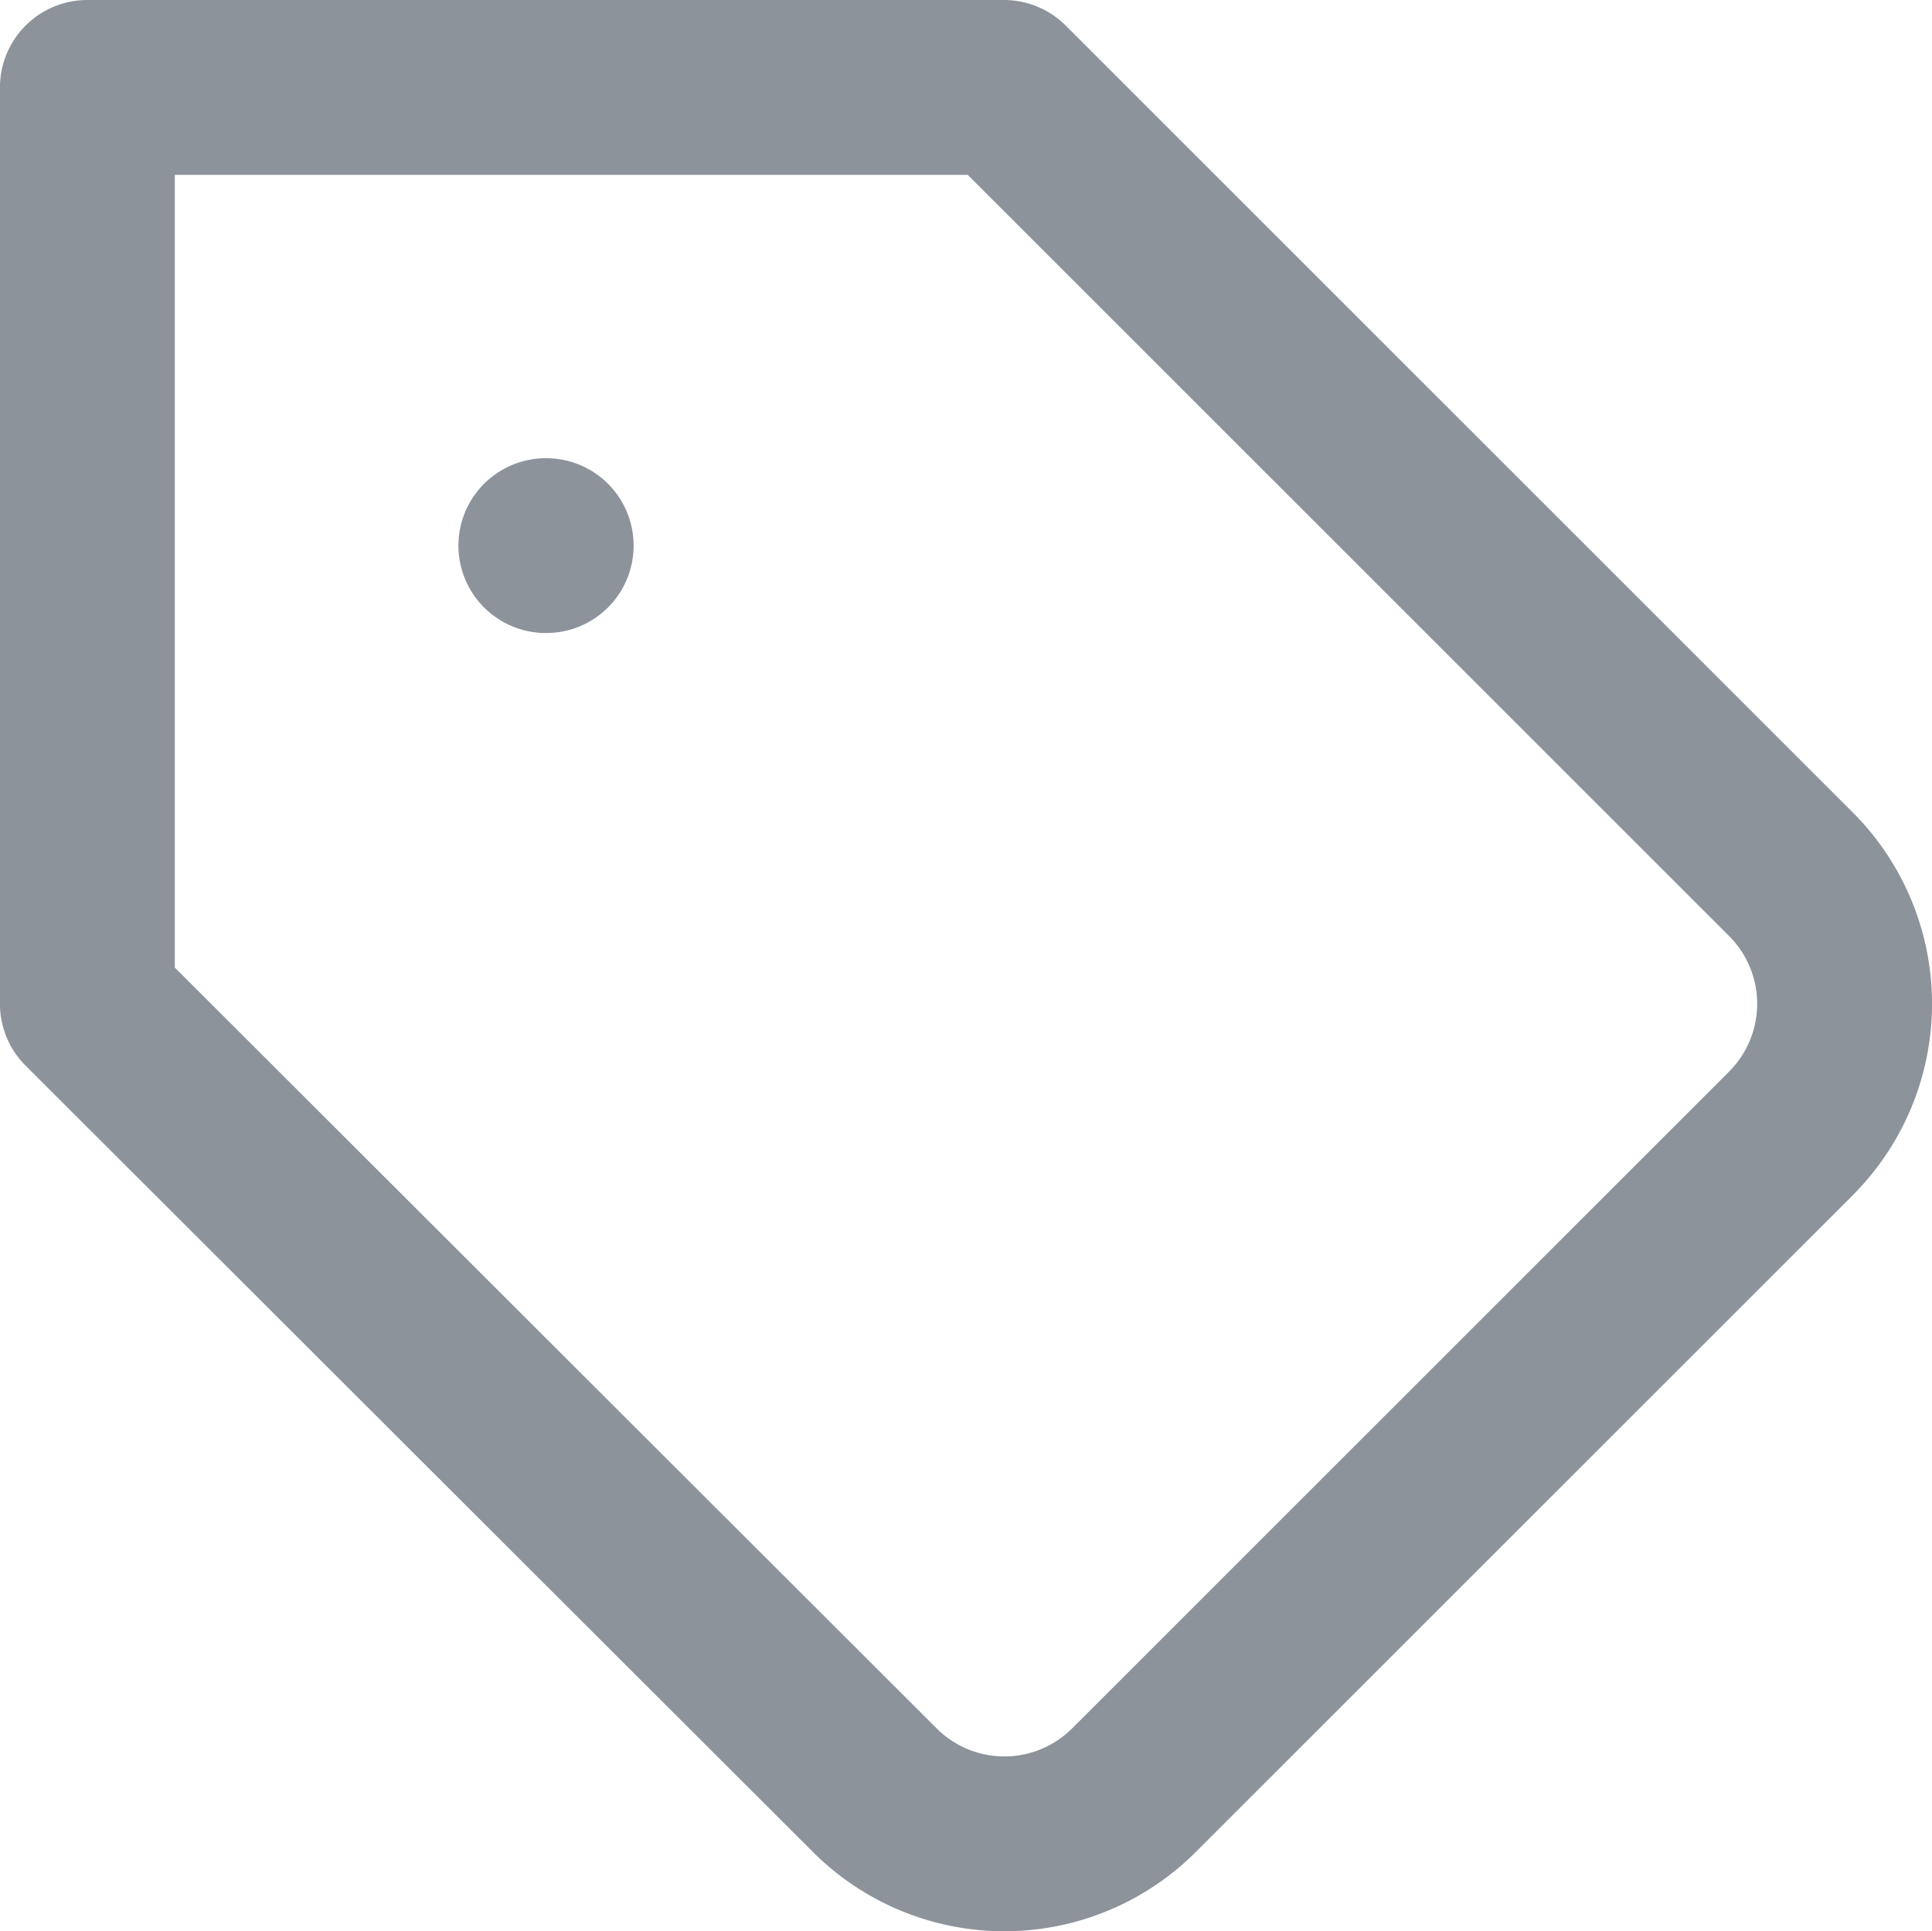 <svg xmlns="http://www.w3.org/2000/svg" width="33.147" height="33.139" viewBox="0 0 33.147 33.139">
  <g id="sales" transform="translate(-0.167 -0.167)">
    <path id="Path_104735" data-name="Path 104735" d="M30.9,19.609,19.624,30.883a3.145,3.145,0,0,1-4.45,0L1.666,17.391V1.667H17.391L30.9,15.174a3.145,3.145,0,0,1,0,4.434Z" transform="translate(0)" fill="none" stroke="#8c939b" stroke-linecap="round" stroke-linejoin="round" stroke-width="3"/>
    <path id="Path_104736" data-name="Path 104736" d="M5.833,5.833h.006" transform="translate(3.699 3.696)" fill="none" stroke="#8c939b" stroke-linecap="round" stroke-linejoin="round" stroke-width="3"/>
  </g>
</svg>
